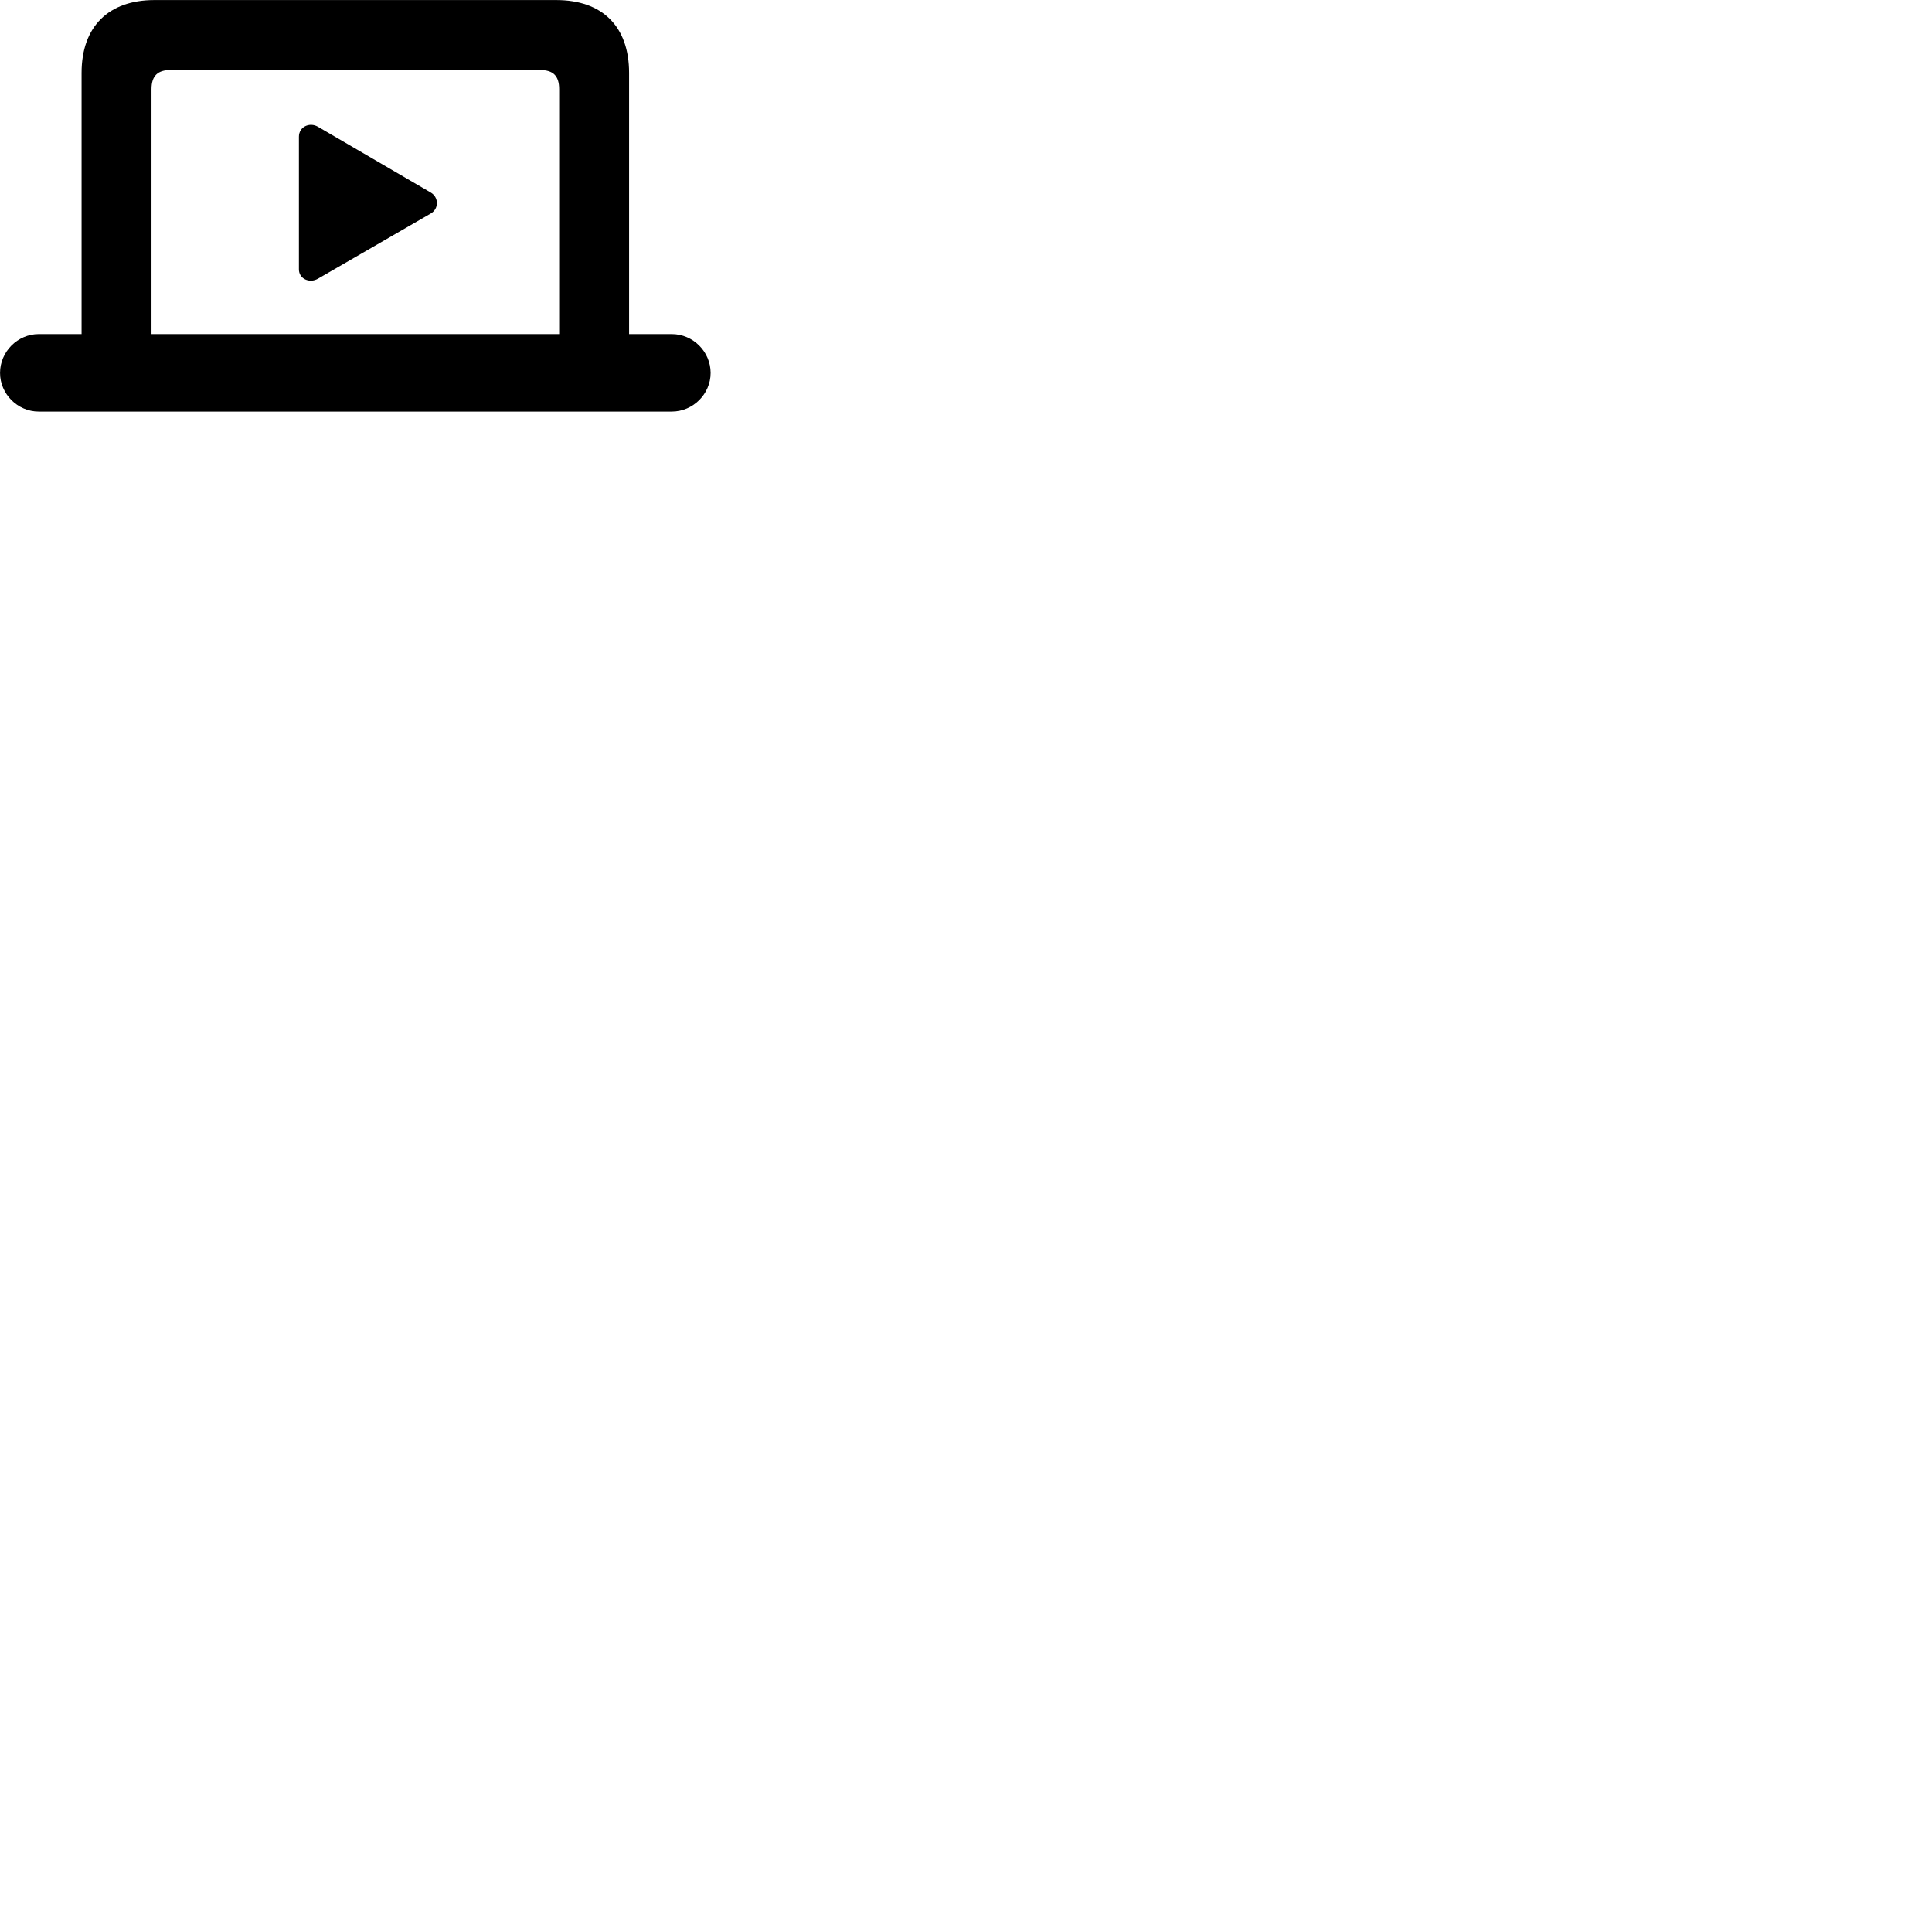 
        <svg xmlns="http://www.w3.org/2000/svg" viewBox="0 0 100 100">
            <path d="M0.002 19.303C0.002 20.393 0.912 21.303 2.002 21.303H34.772C35.872 21.303 36.782 20.393 36.782 19.303C36.782 18.203 35.872 17.293 34.772 17.293H32.562V3.773C32.562 1.373 31.182 0.003 28.792 0.003H7.992C5.622 0.003 4.222 1.373 4.222 3.773V17.293H2.002C0.912 17.293 0.002 18.203 0.002 19.303ZM7.842 17.293V4.613C7.842 3.913 8.172 3.623 8.822 3.623H27.952C28.622 3.623 28.942 3.913 28.942 4.613V17.293ZM15.472 13.943C15.472 14.433 16.022 14.683 16.462 14.423L22.292 11.053C22.732 10.803 22.712 10.203 22.292 9.963L16.462 6.563C16.022 6.303 15.472 6.563 15.472 7.073Z" />
        </svg>
    